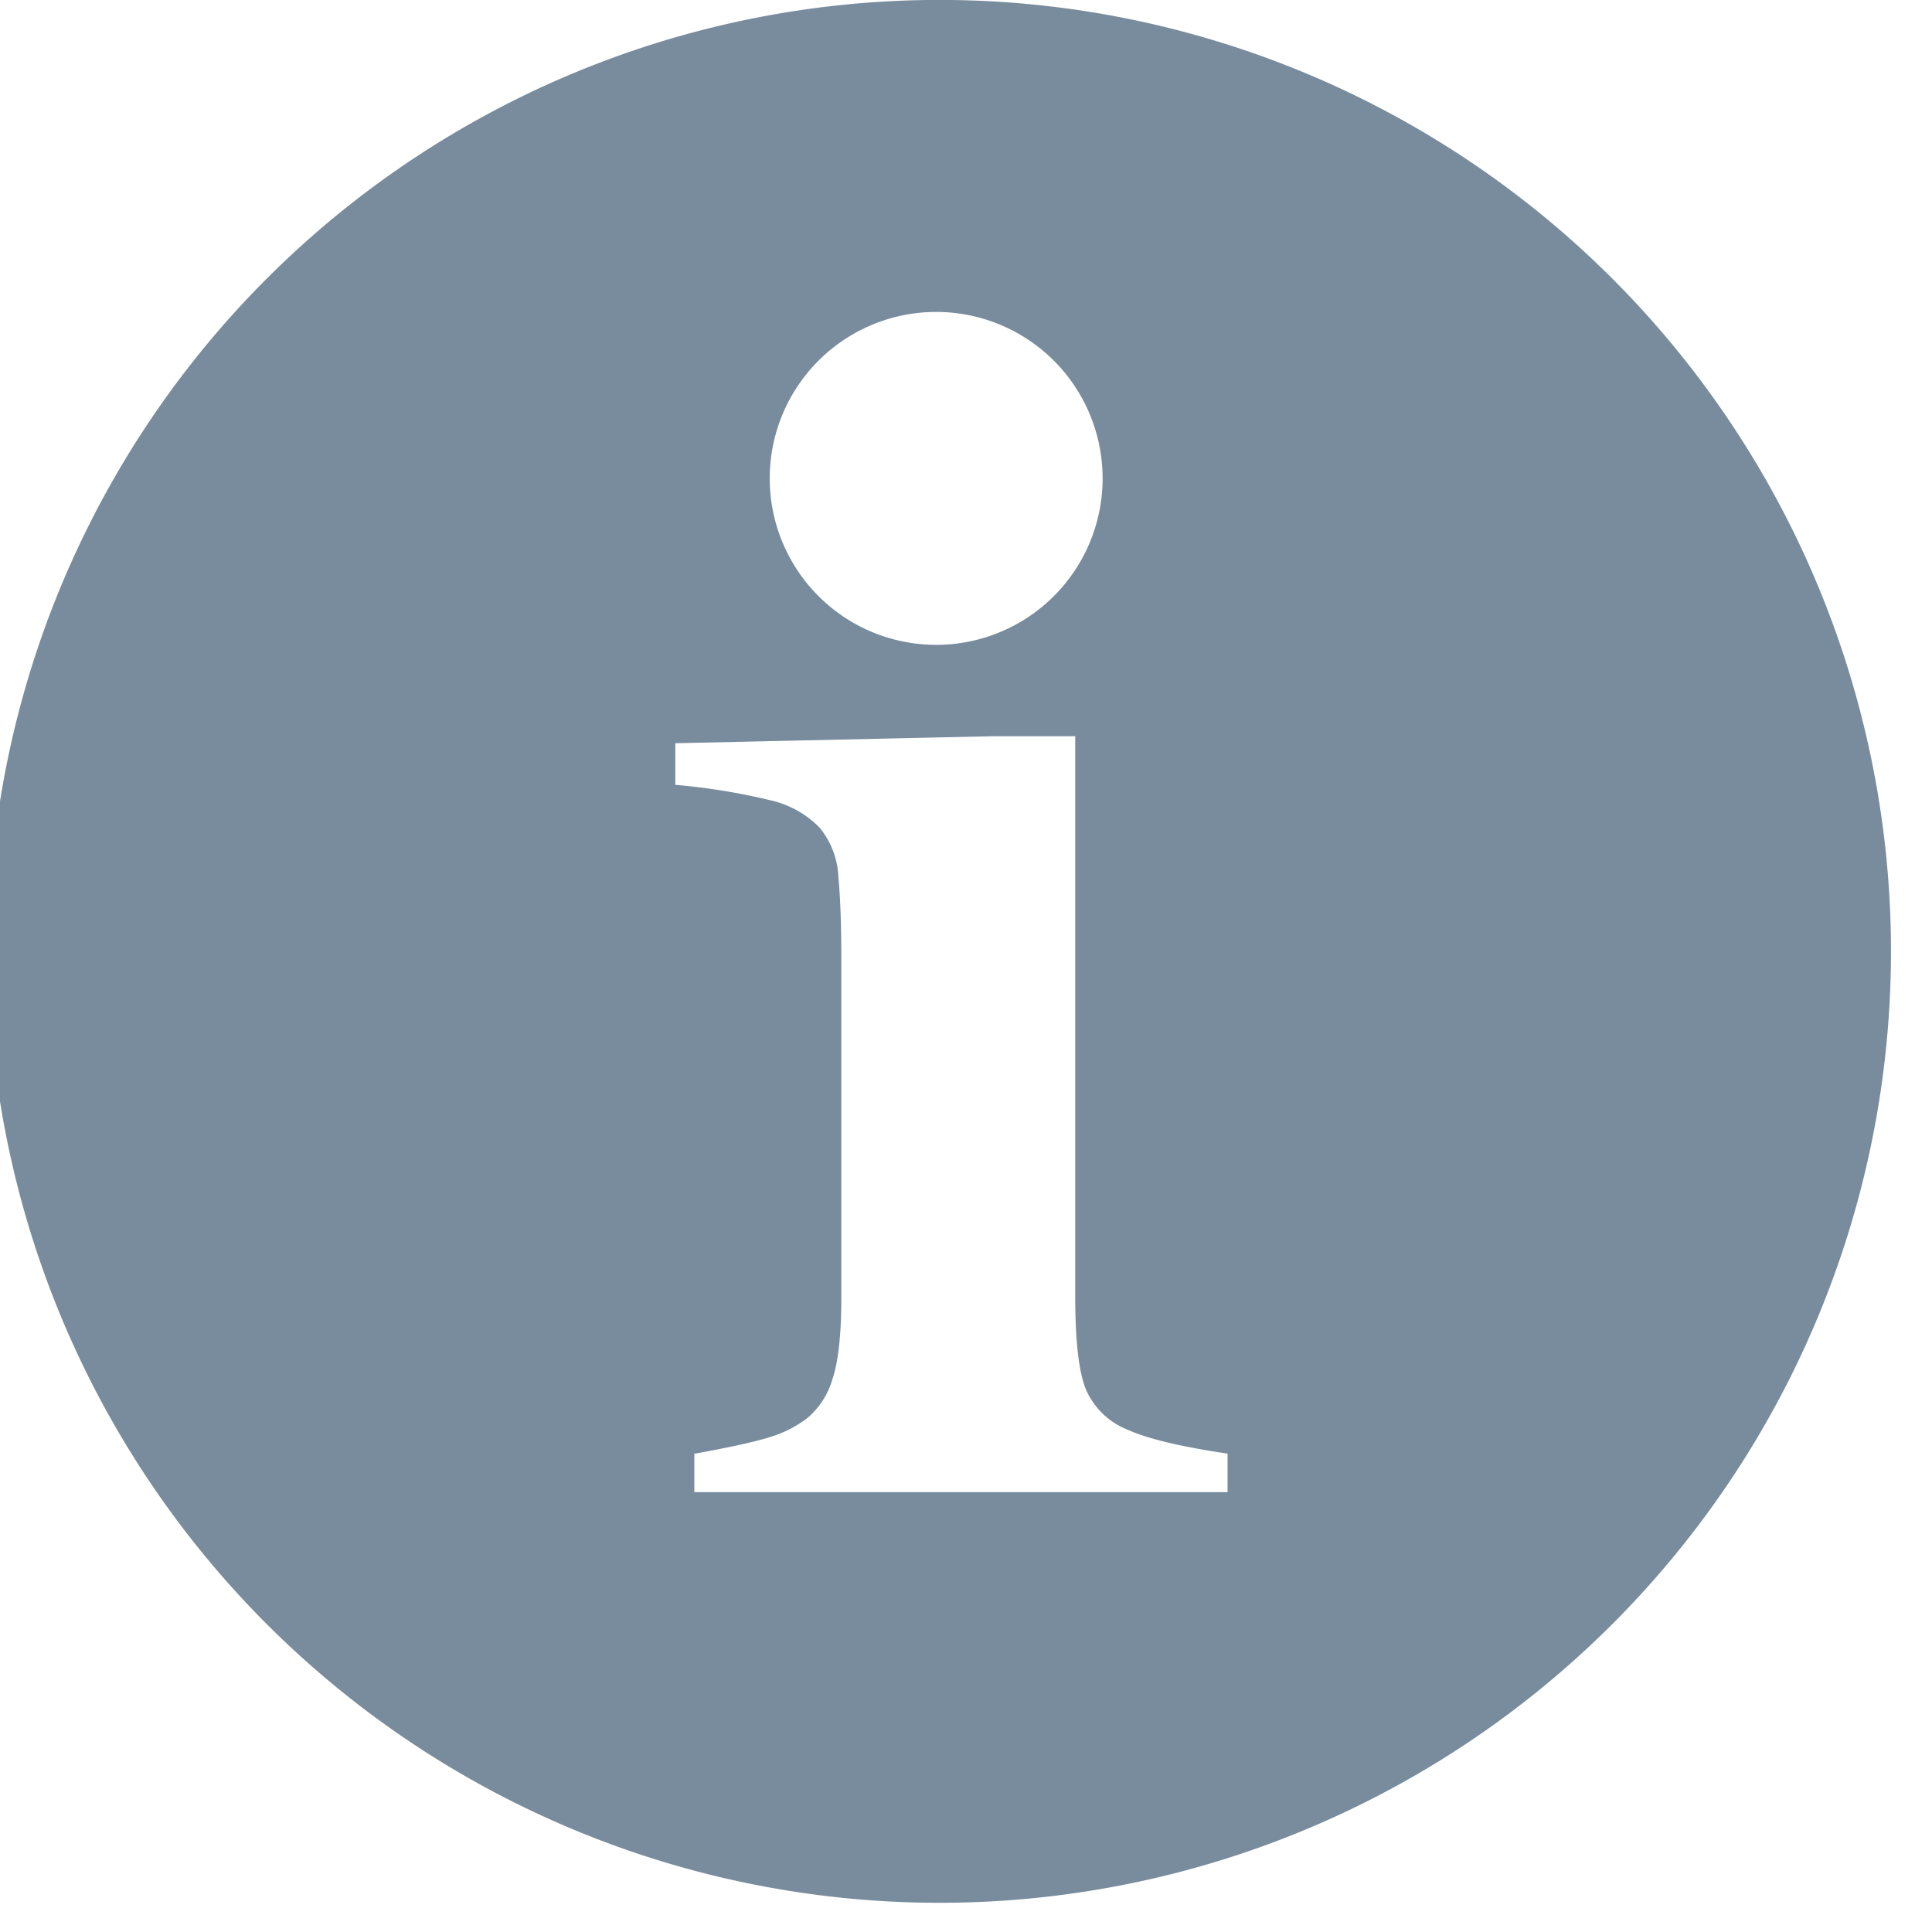<svg xmlns="http://www.w3.org/2000/svg" width="13" height="13" viewBox="0 0 13 13">
    <path fill="#788C9D" fill-rule="evenodd" d="M6.402 0a6.402 6.402 0 1 0 0 12.803A6.402 6.402 0 0 0 6.402 0zm-.15 2.1a1.12 1.12 0 1 1 0 2.238 1.12 1.12 0 0 1 0-2.238zm2.008 7.94H4.672v-.258c.238-.043.407-.08.508-.112a.788.788 0 0 0 .256-.131.542.542 0 0 0 .165-.258c.039-.116.06-.297.06-.543V6.44c0-.225-.007-.406-.02-.542a.556.556 0 0 0-.127-.33.668.668 0 0 0-.334-.184 4.281 4.281 0 0 0-.636-.103v-.28l2.132-.047h.559v3.768c0 .302.024.512.073.63a.51.51 0 0 0 .279.268c.137.062.361.115.673.161v.259z"/>
</svg>
